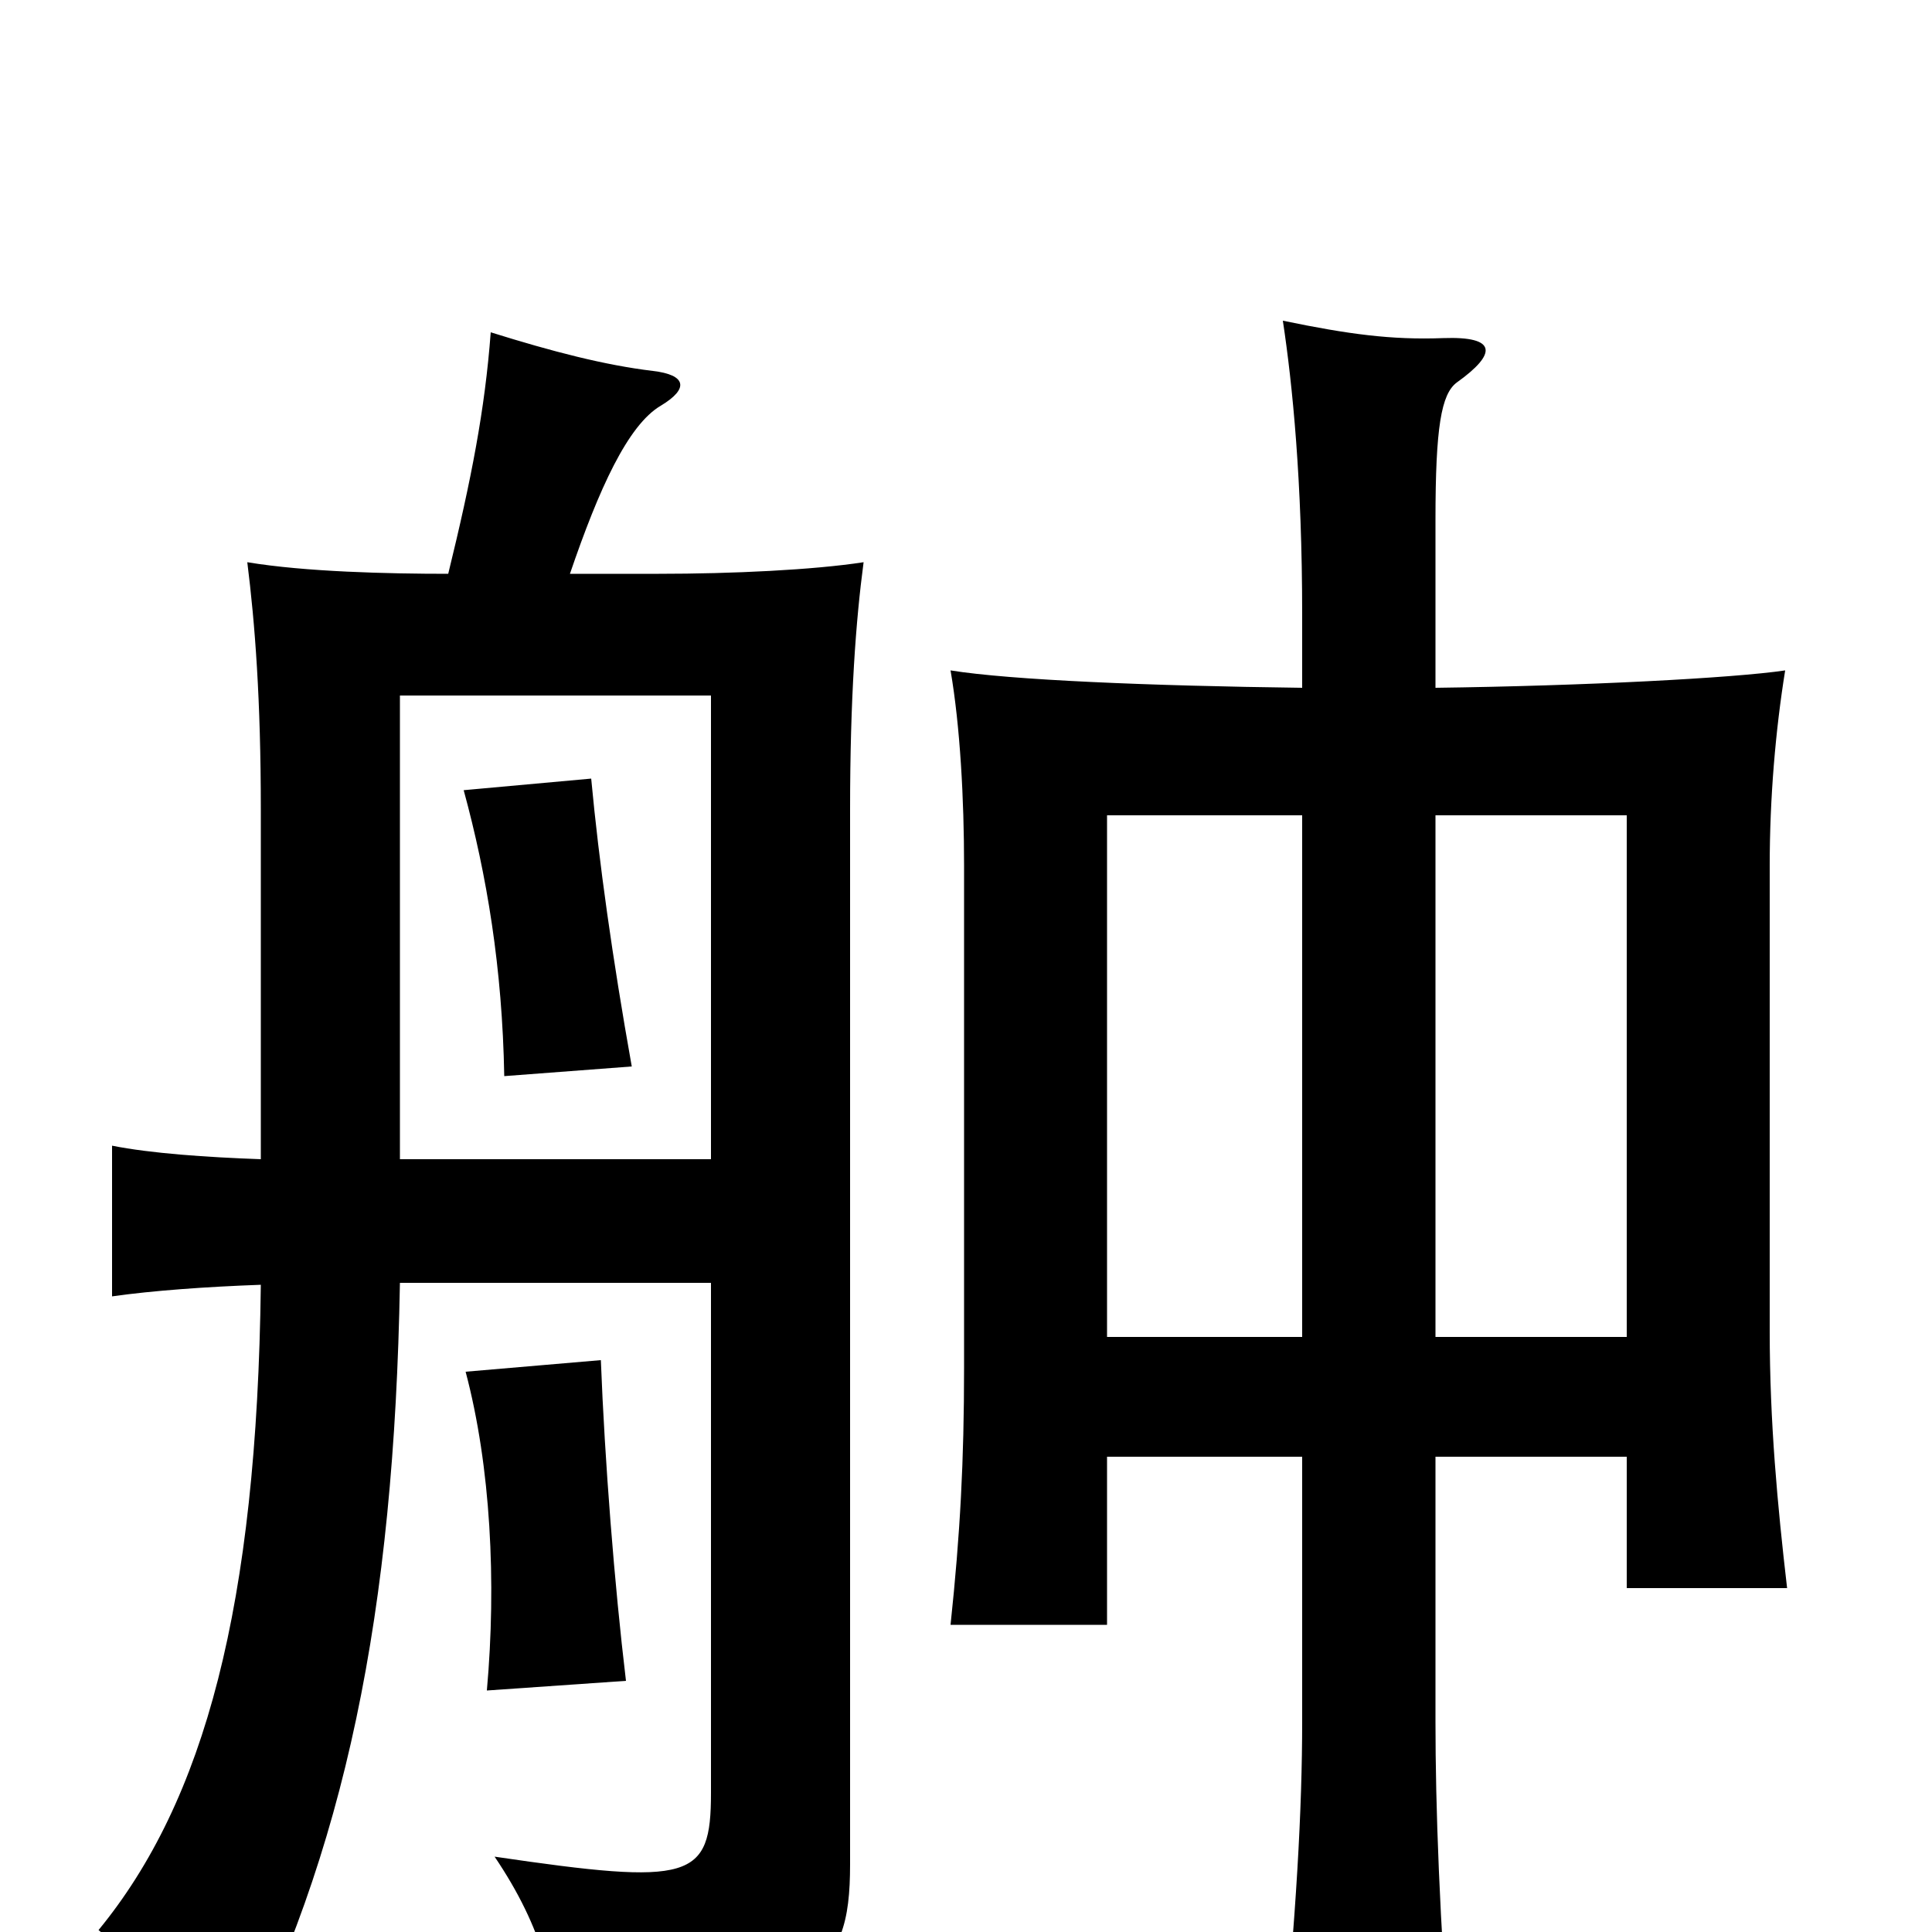 <svg xmlns="http://www.w3.org/2000/svg" viewBox="0 -1000 1000 1000">
	<path fill="#000000" d="M327 -448C317 -504 310 -554 306 -597L240 -591C252 -547 260 -499 261 -443ZM324 -130C318 -180 313 -244 311 -296L241 -290C254 -241 257 -181 252 -125ZM743 -644V-731C743 -779 746 -796 754 -802C775 -817 775 -826 747 -825C720 -824 698 -827 664 -834C669 -801 674 -751 674 -682V-644C595 -645 523 -648 492 -653C497 -624 499 -586 499 -552V-292C499 -244 497 -206 492 -159H573V-246H674V-109C674 -64 671 -9 663 71H751C745 -8 743 -65 743 -109V-246H842V-178H925C920 -221 916 -264 916 -311V-552C916 -587 919 -622 924 -653C897 -649 820 -645 743 -644ZM842 -308H743V-578H842ZM674 -578V-308H573V-578ZM135 -400C107 -401 78 -403 58 -407V-329C79 -332 107 -334 135 -335C133 -169 106 -68 51 -1C80 23 101 47 119 74C179 -41 204 -166 207 -336H368V-72C368 -27 358 -24 256 -39C281 -2 289 30 287 62C422 36 440 24 440 -35V-581C440 -639 443 -679 447 -709C421 -705 379 -703 341 -703H295C310 -747 325 -780 342 -790C357 -799 355 -806 338 -808C313 -811 286 -818 254 -828C251 -788 244 -752 232 -703C201 -703 158 -704 128 -709C132 -677 135 -638 135 -581ZM368 -400H207V-640H368Z"/>
</svg>